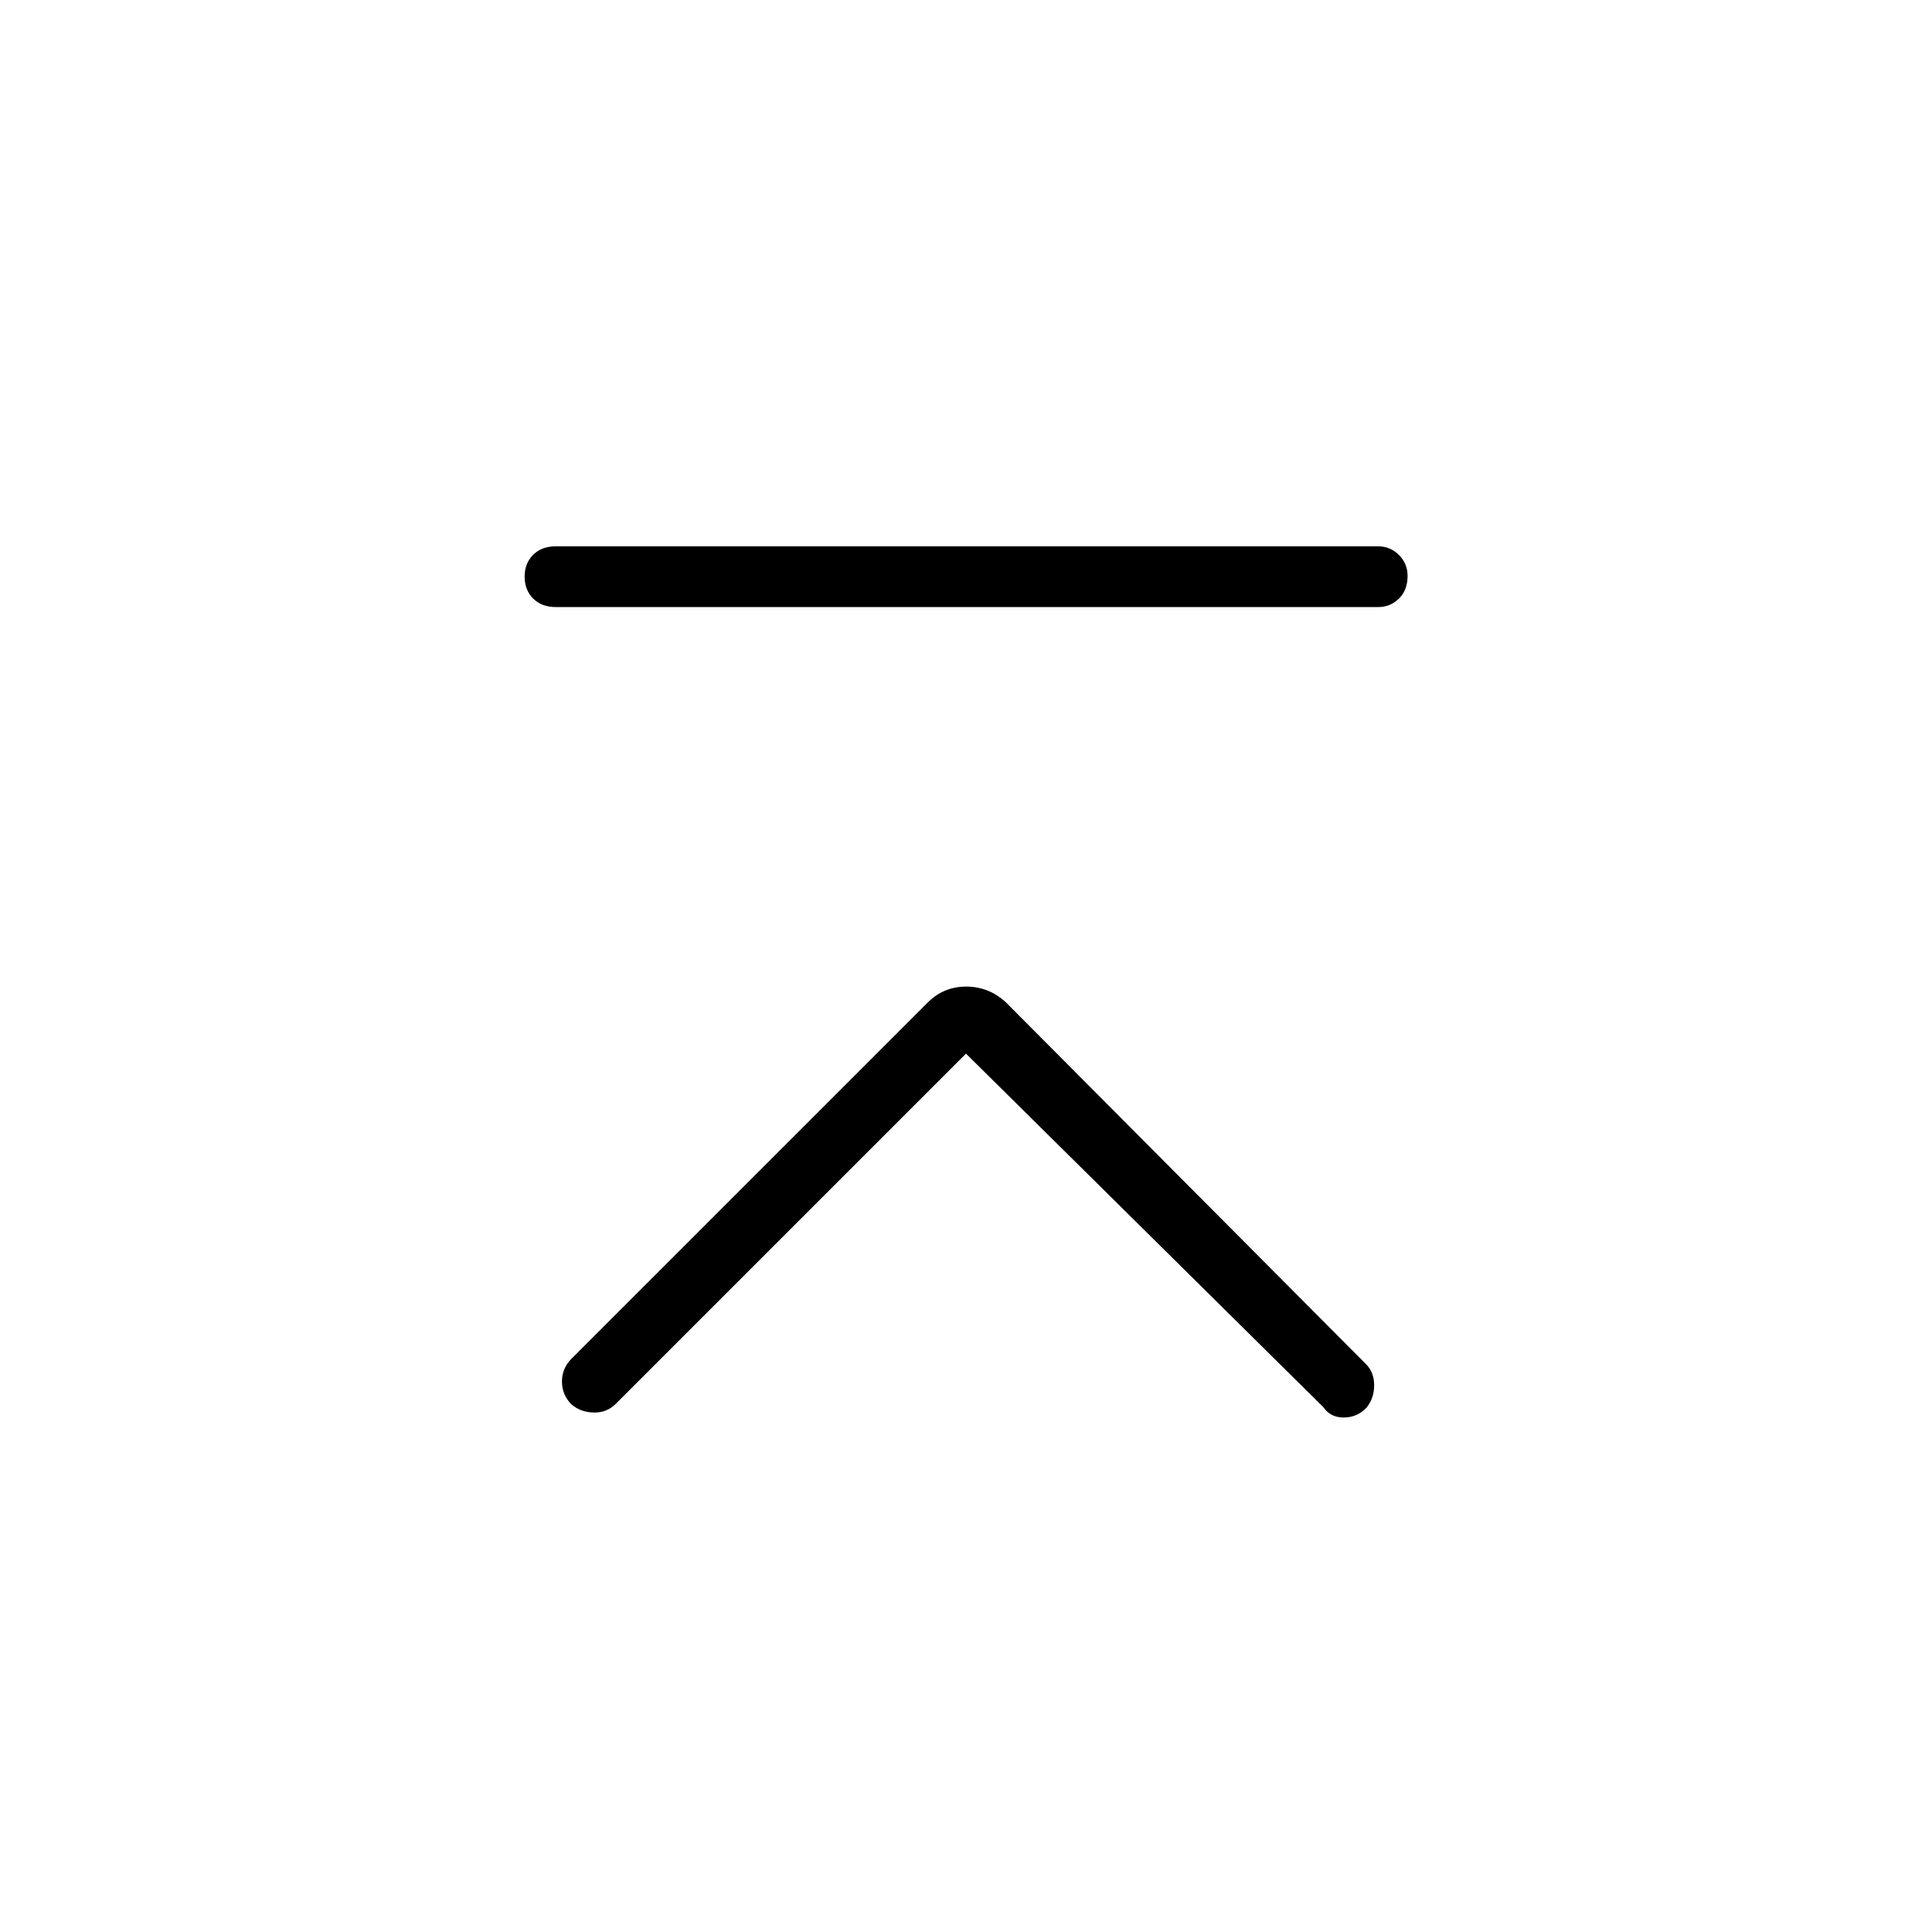 <svg xmlns="http://www.w3.org/2000/svg" height="48" viewBox="0 -960 960 960" width="48"><path d="M276.23-658.35q-7.08 0-11.31-4.23-4.23-4.24-4.23-10.89t4.23-10.86q4.23-4.21 11.31-4.21h408.54q6.06 0 10.36 4.31 4.29 4.3 4.29 10.37 0 7.09-4.29 11.3-4.3 4.21-10.36 4.21H276.23ZM480-436.46 305.98-262.44q-4.44 4.44-10.94 4.32-6.5-.11-11.16-4.11-4.65-4.77-4.65-11.33 0-6.56 4.84-11.4l176.88-176.87q7.93-7.94 19.13-7.94t19.65 7.73l179.09 179.93q3.99 4.03 3.99 10.48 0 6.44-3.89 11.21-4.65 4.77-11.27 4.77-6.61 0-10.11-5.16L480-436.46Z"/></svg>